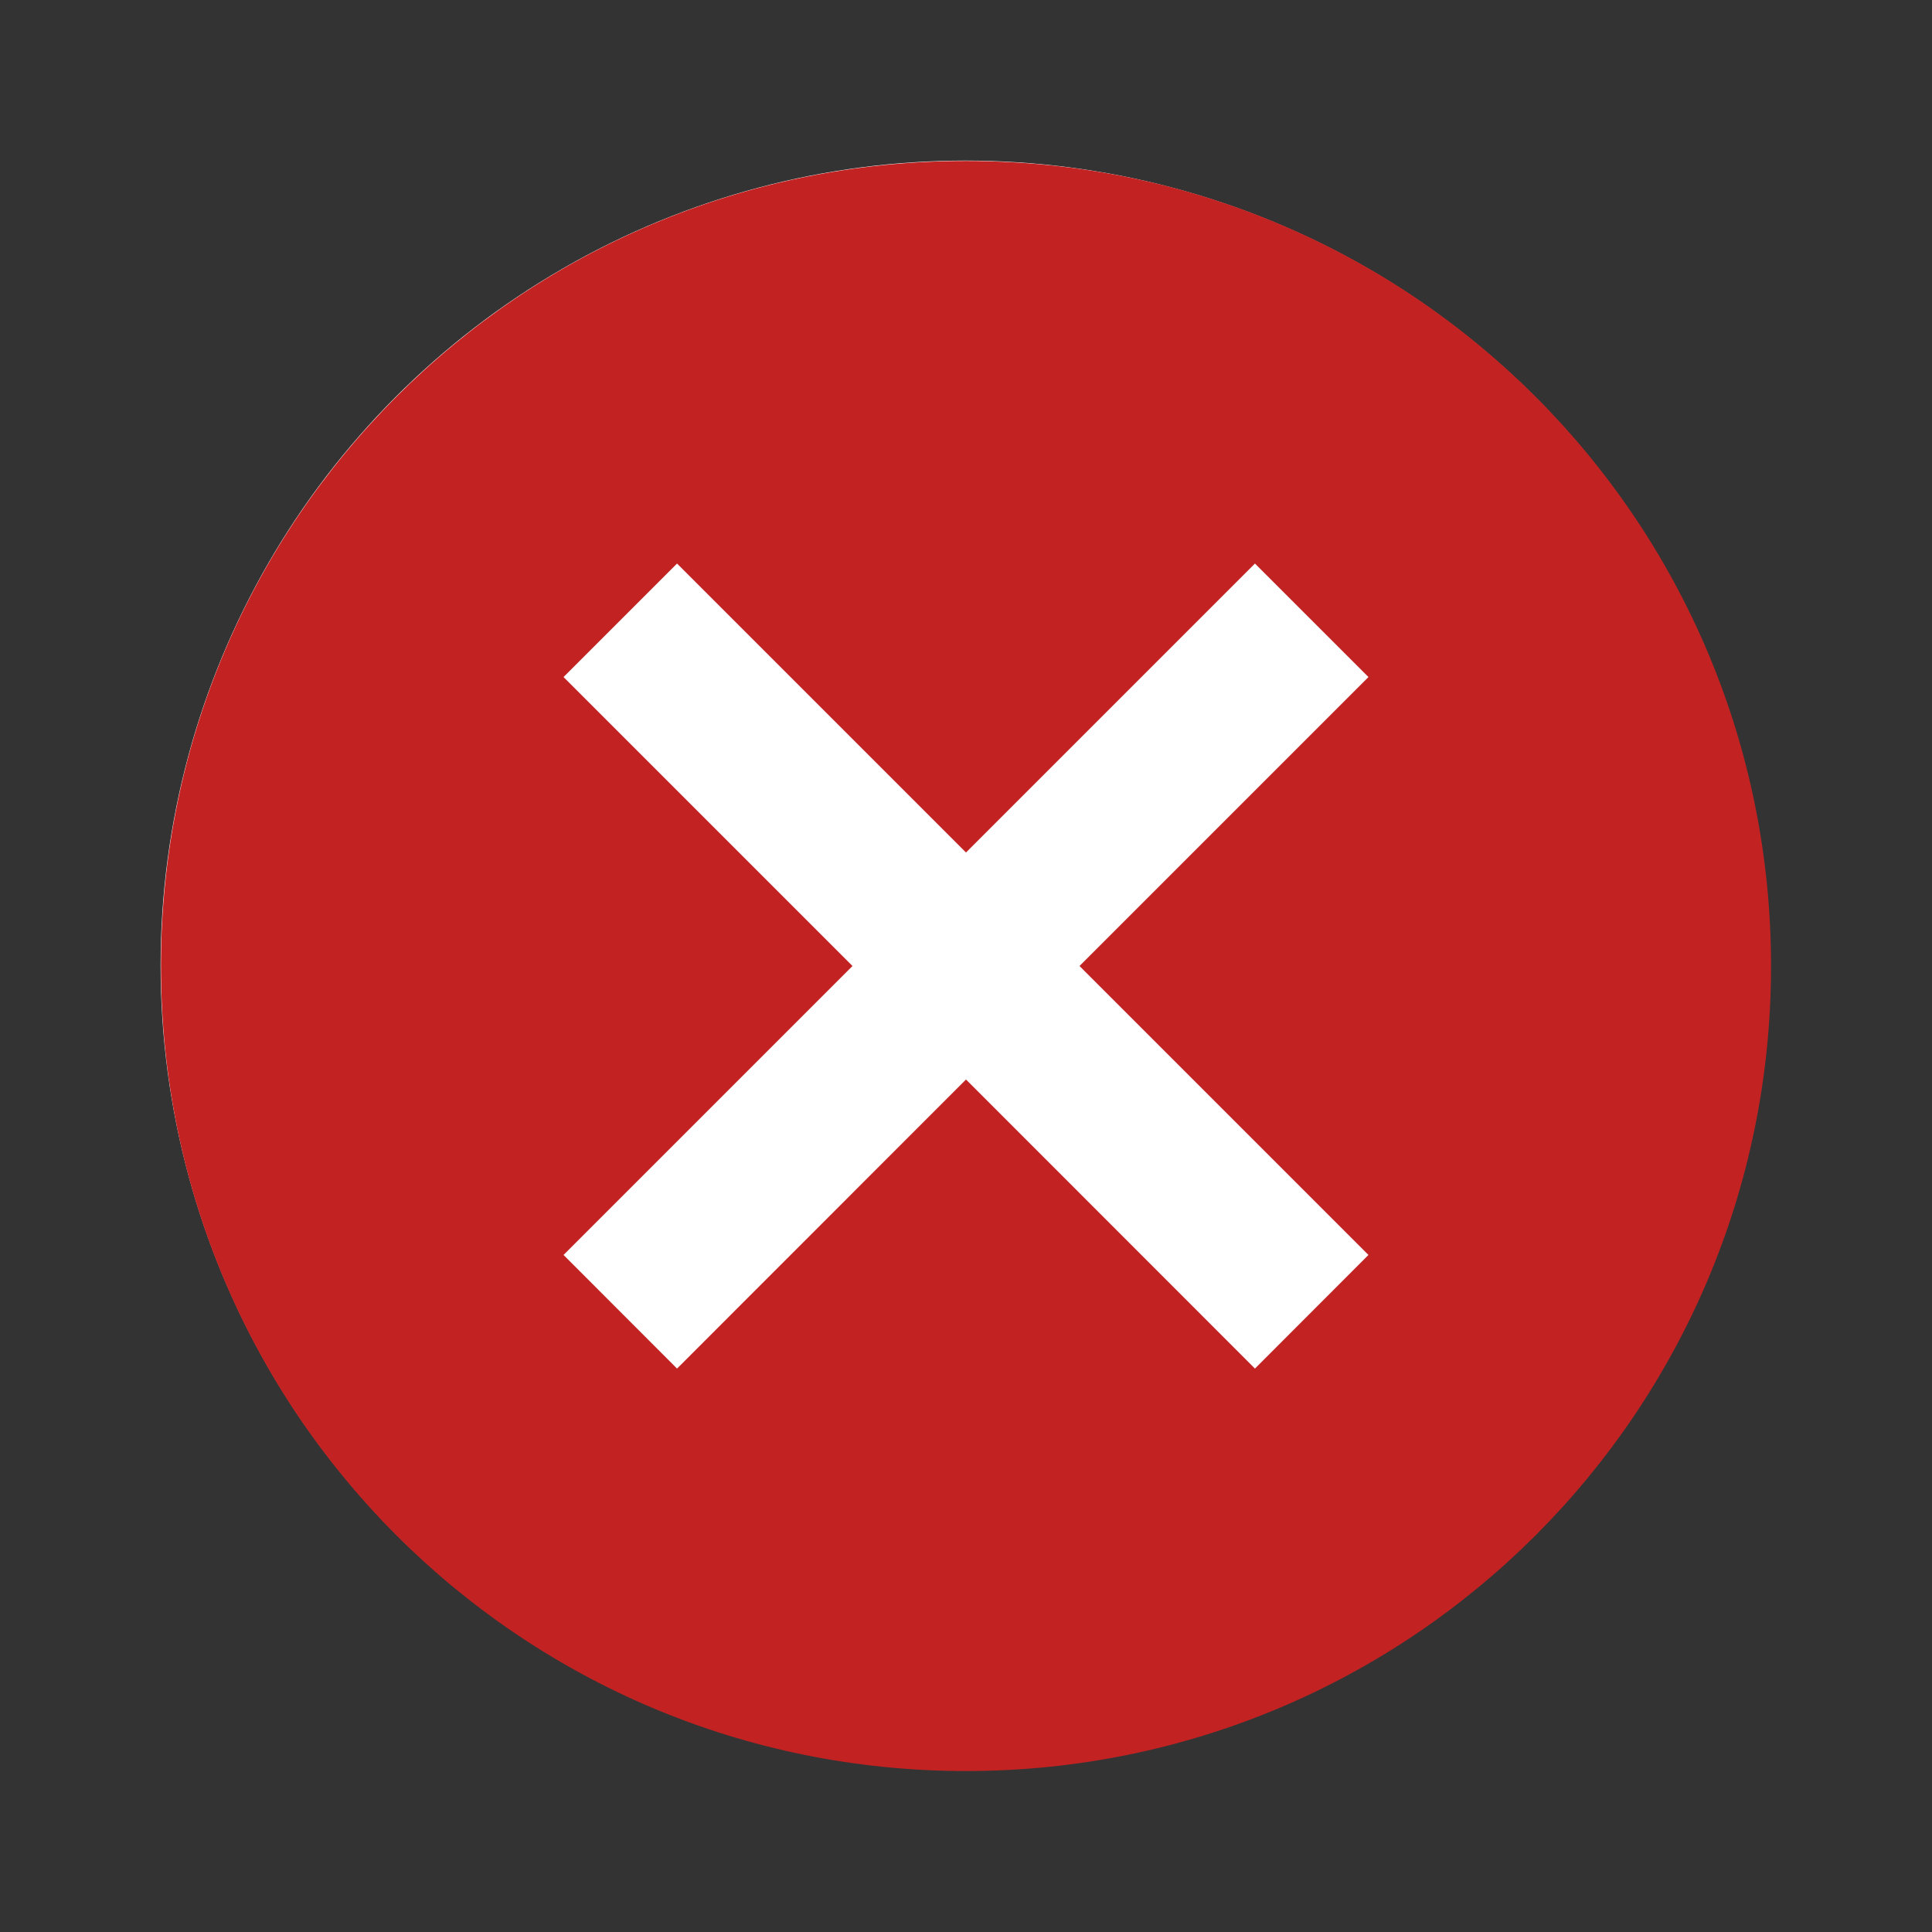 <svg width="16" height="16" viewBox="0 0 16 16" fill="none" xmlns="http://www.w3.org/2000/svg">
<rect x="0" y="0" width="16" height="16" fill="#333333" stroke="none"/>
<g id="close-circle">
<circle id="Ellipse 22" cx="7.995" cy="7.995" r="6.665" fill="white"/>
<path id="Vector" d="M8 1.333C11.687 1.333 14.667 4.314 14.667 8C14.667 11.687 11.687 14.667 8 14.667C4.313 14.667 1.333 11.687 1.333 8C1.333 4.314 4.313 1.333 8 1.333ZM10.393 4.667L8 7.06L5.607 4.667L4.667 5.607L7.06 8L4.667 10.393L5.607 11.334L8 8.94L10.393 11.334L11.333 10.393L8.94 8L11.333 5.607L10.393 4.667Z" fill="#C22222"/>
</g>
</svg>
